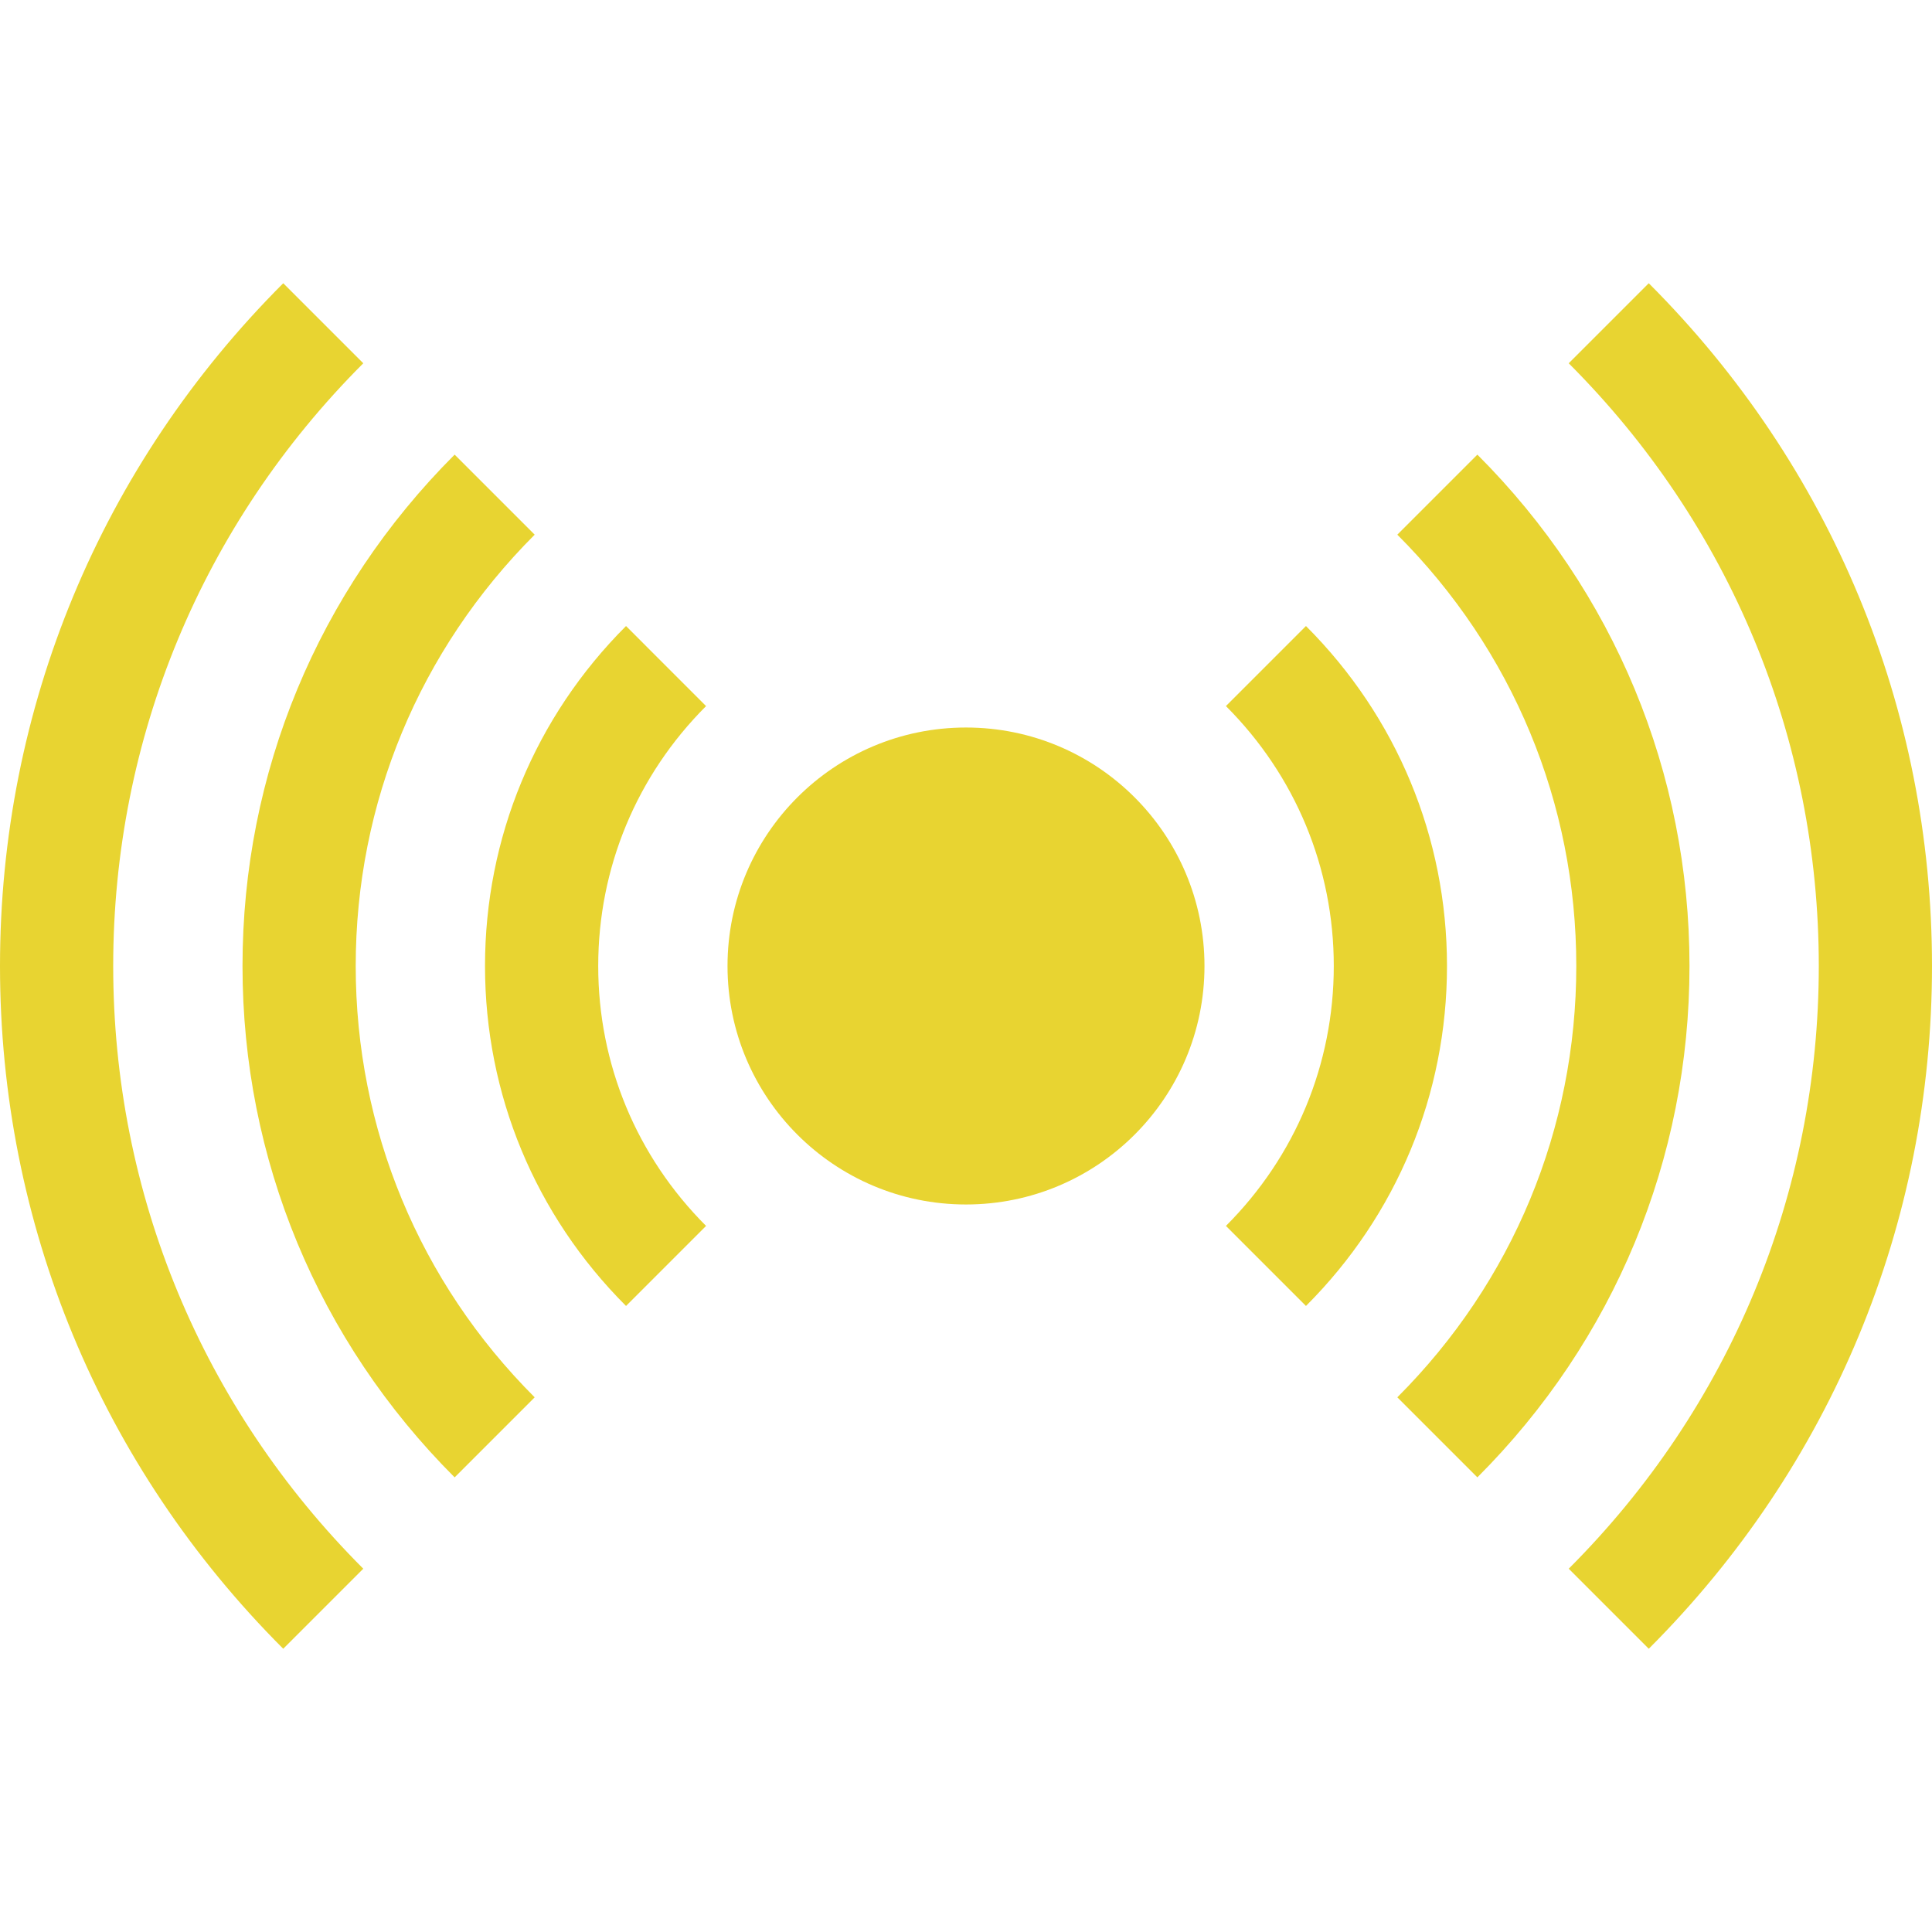 <svg id="BroadcastIcon" fill="#E8D431" enable-background="new 0 0 512 512" height="512" viewBox="0 0 512 512" width="512" xmlns="http://www.w3.org/2000/svg">
    <g>
        <circle cx="256" cy="256" r="63.2"/>
        <path d="m141.695 141.695-21.213-21.213c-36.251 36.251-56.215 84.379-56.215 135.518s19.964 99.267 56.216 135.518l21.213-21.213c-30.586-30.585-47.429-71.18-47.429-114.305s16.843-83.72 47.428-114.305z"/>
        <path d="m96.273 96.273-21.212-21.212c-48.404 48.403-75.061 112.662-75.061 180.939s26.657 132.536 75.061 180.939l21.213-21.213c-42.737-42.737-66.274-99.462-66.274-159.726s23.537-116.989 66.273-159.727z"/>
        <path d="m436.939 75.061-21.213 21.213c42.737 42.737 66.274 99.462 66.274 159.726s-23.537 116.989-66.273 159.727l21.213 21.213c48.403-48.404 75.06-112.663 75.06-180.94s-26.657-132.536-75.061-180.939z"/>
        <path d="m391.518 120.482-21.213 21.213c30.585 30.585 47.428 71.18 47.428 114.305s-16.844 83.72-47.429 114.305l21.213 21.213c36.251-36.251 56.216-84.379 56.216-135.518s-19.964-99.267-56.215-135.518z"/>
        <path d="m346.095 165.905-21.213 21.213c18.433 18.433 28.584 42.896 28.584 68.882s-10.151 50.449-28.584 68.882l21.213 21.213c24.1-24.099 37.372-56.096 37.372-90.095s-13.272-65.996-37.372-90.095z"/>
        <path d="m165.905 165.905c-24.1 24.099-37.372 56.095-37.372 90.095s13.272 65.996 37.372 90.095l21.213-21.213c-18.433-18.433-28.584-42.896-28.584-68.882s10.151-50.449 28.584-68.882z"/>
    </g>
</svg>